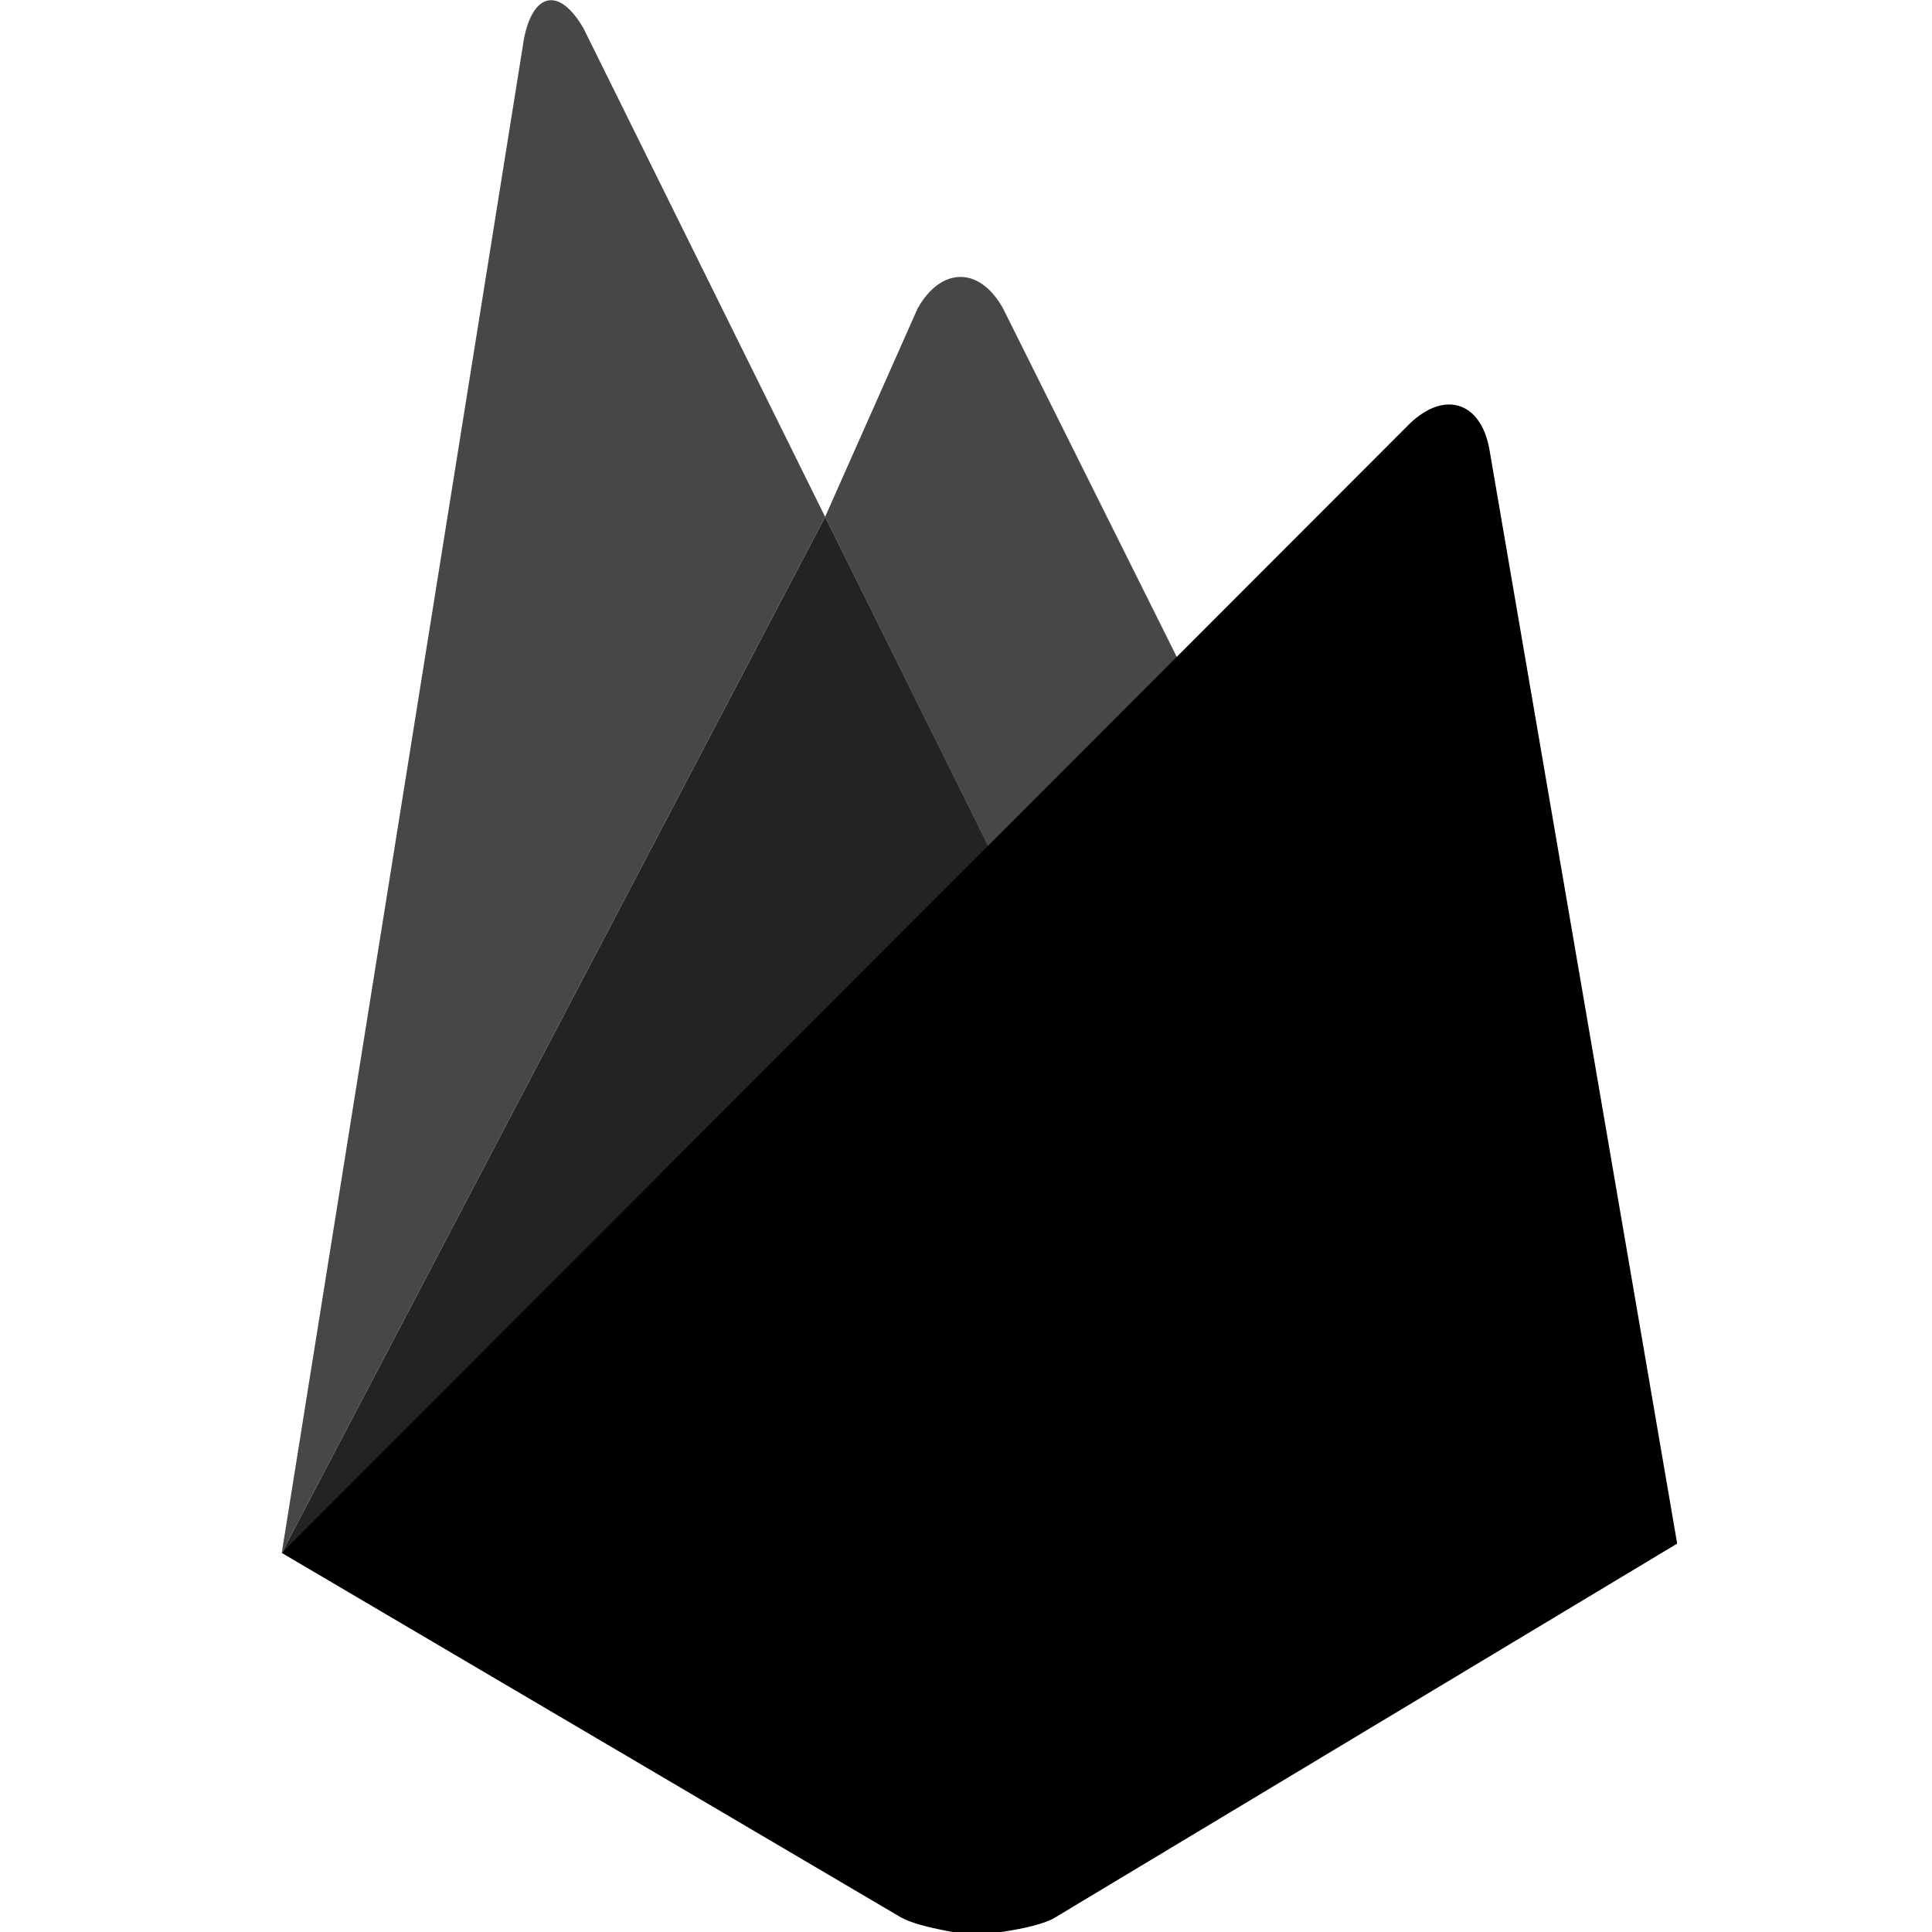 <?xml version="1.0" encoding="UTF-8"?> <svg xmlns="http://www.w3.org/2000/svg" xmlns:xlink="http://www.w3.org/1999/xlink" width="60pt" height="60pt" viewBox="0 0 60 60" version="1.1"><g id="surface1"><path style=" stroke:none;fill-rule:nonzero;fill:rgb(27.843%,27.843%,27.843%);fill-opacity:1;" d="M 37.199 21.711 L 31.199 27.312 L 25.625 16.051 L 28.5 9.574 C 29.227 8.289 30.414 8.262 31.148 9.574 Z M 37.199 21.711 "></path><path style=" stroke:none;fill-rule:nonzero;fill:rgb(13.725%,13.725%,13.725%);fill-opacity:1;" d="M 31.199 27.301 L 8.75 48.227 L 25.625 16.051 Z M 31.199 27.301 "></path><path style=" stroke:none;fill-rule:nonzero;fill:rgb(0%,0%,0%);fill-opacity:1;" d="M 43.789 13.148 C 44.863 12.125 45.977 12.477 46.25 13.926 L 52.086 47.938 L 32.727 59.574 C 32.051 59.949 30.25 60.102 30.25 60.102 C 30.25 60.102 28.613 59.898 27.988 59.551 L 8.75 48.227 Z M 43.789 13.148 "></path><path style=" stroke:none;fill-rule:nonzero;fill:rgb(27.843%,27.843%,27.843%);fill-opacity:1;" d="M 25.625 16.051 L 8.75 48.227 L 16.273 1.199 C 16.562 -0.262 17.387 -0.398 18.125 0.887 Z M 25.625 16.051 "></path></g></svg> 
